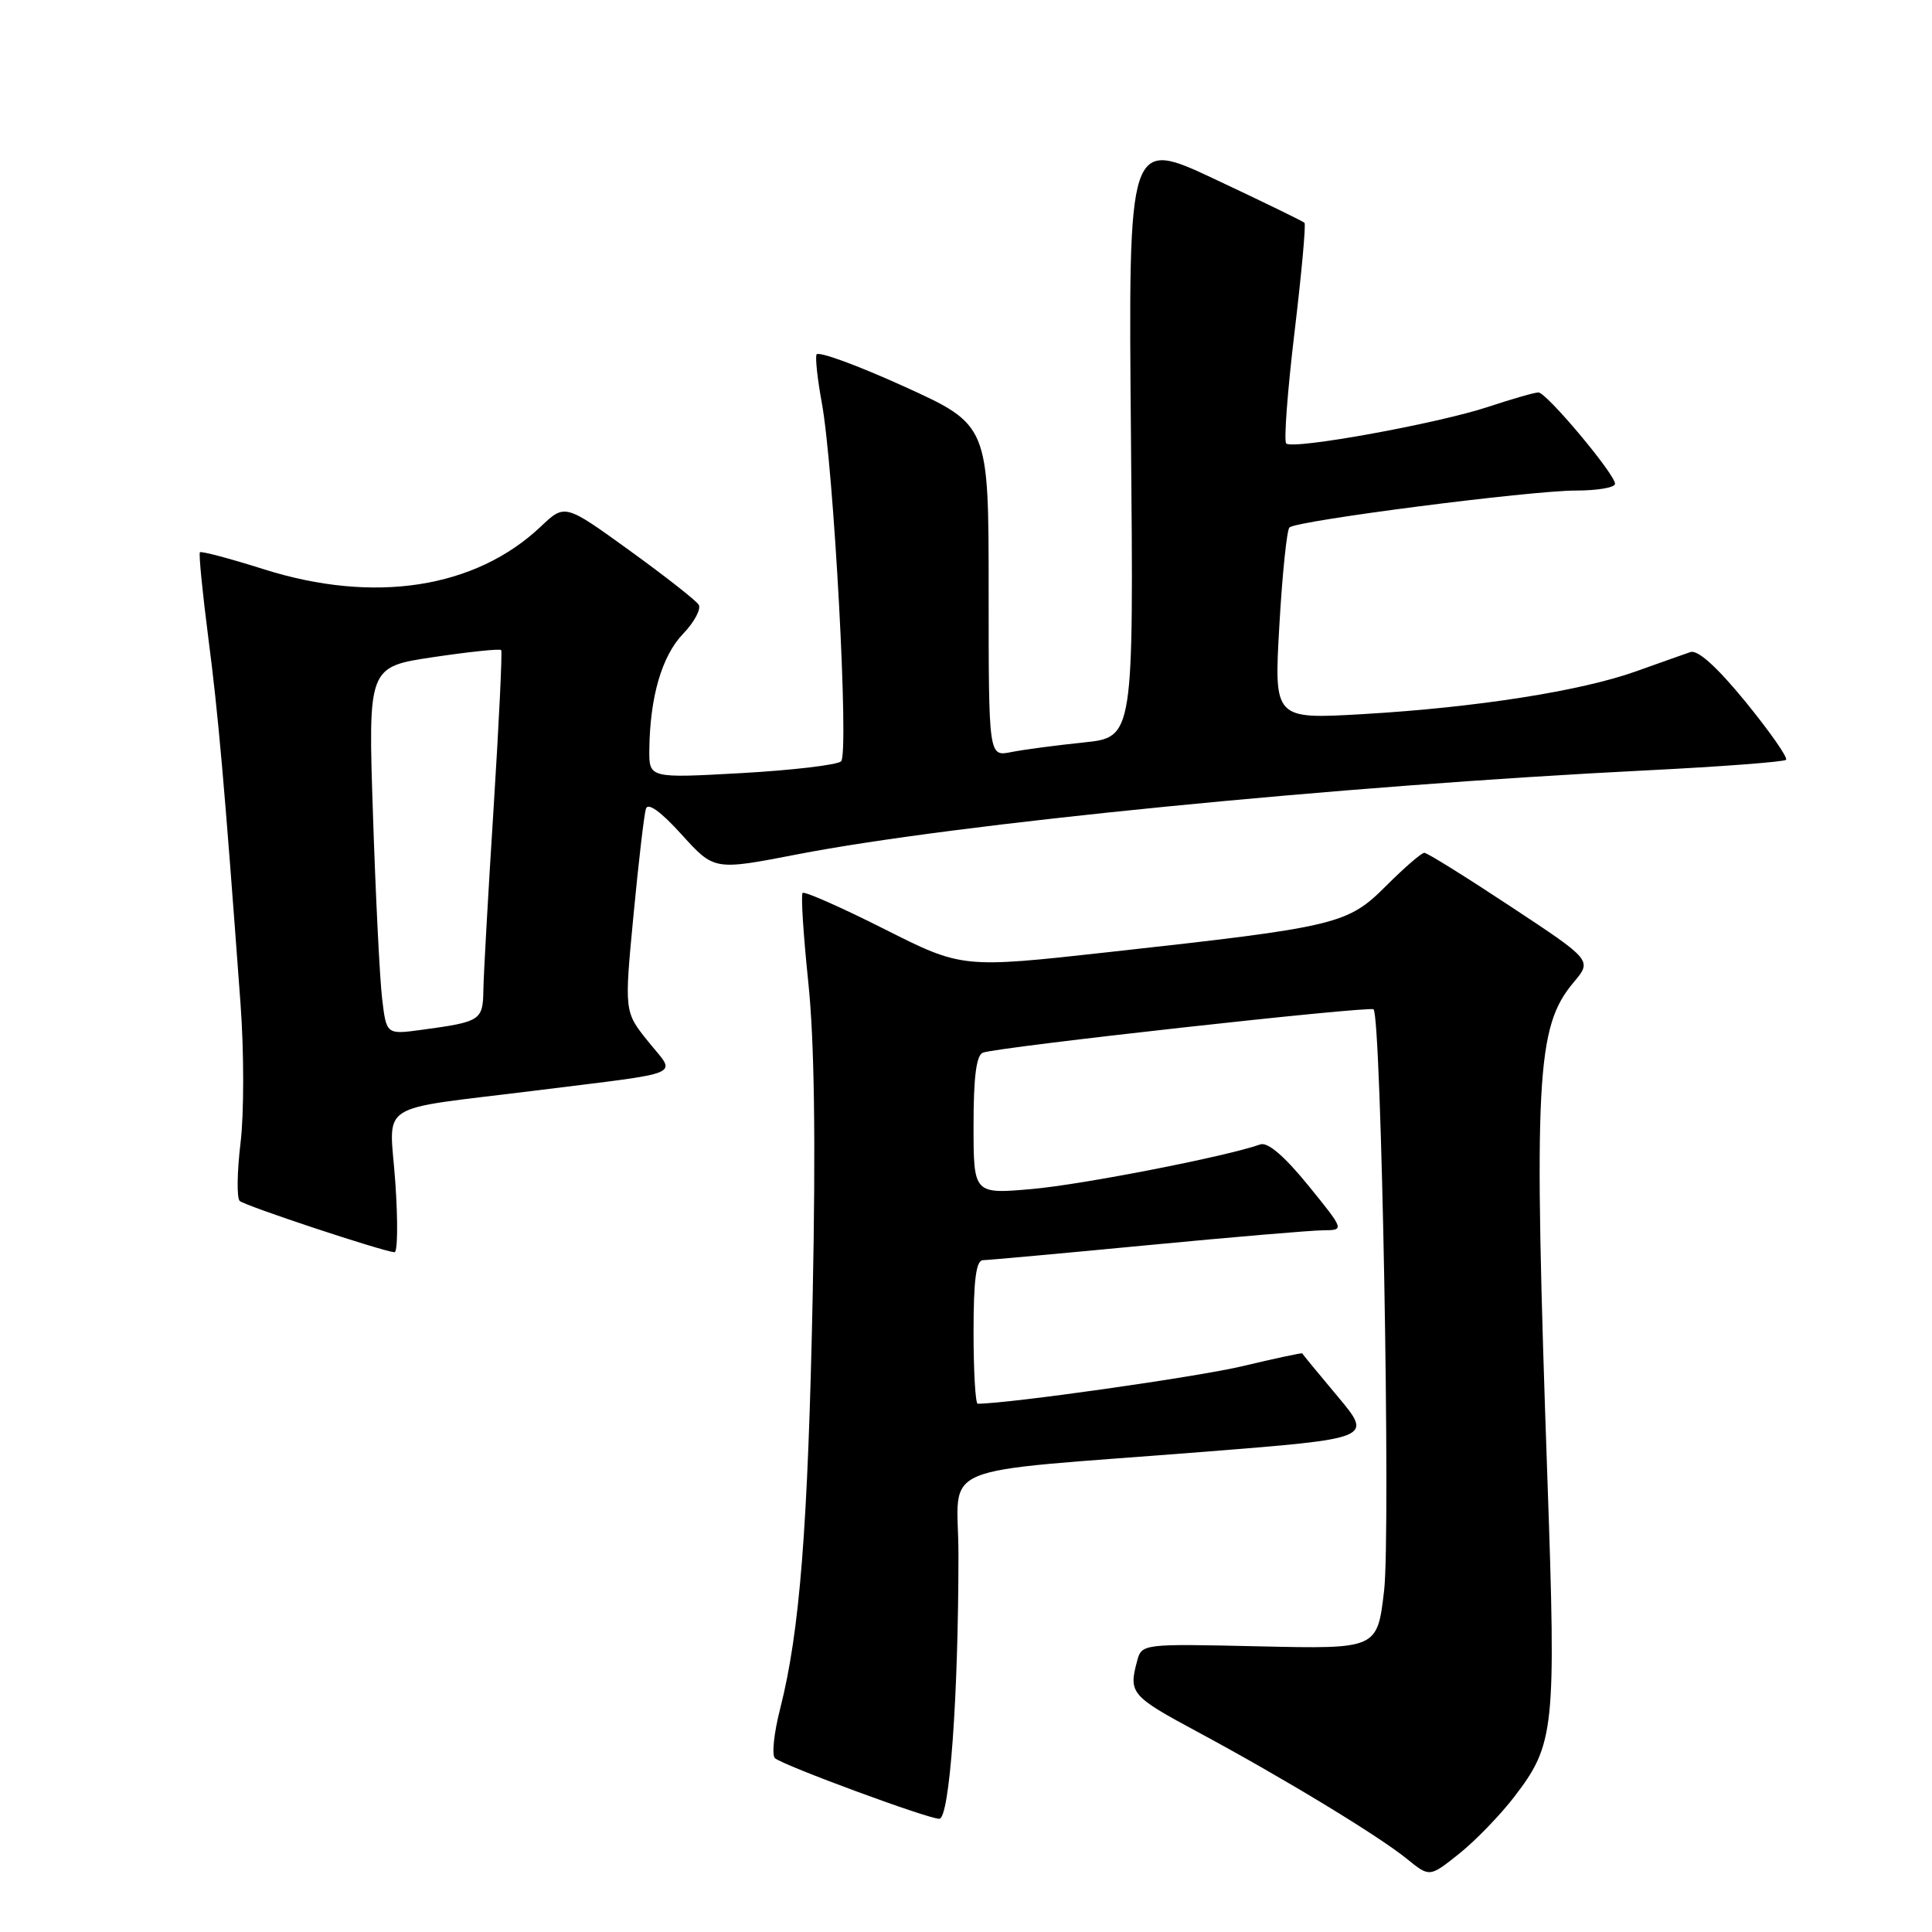 <?xml version="1.0" encoding="UTF-8" standalone="no"?>
<!DOCTYPE svg PUBLIC "-//W3C//DTD SVG 1.1//EN" "http://www.w3.org/Graphics/SVG/1.1/DTD/svg11.dtd" >
<svg xmlns="http://www.w3.org/2000/svg" xmlns:xlink="http://www.w3.org/1999/xlink" version="1.1" viewBox="0 0 256 256">
 <g >
 <path fill="currentColor"
d=" M 200.63 238.11 C 206.00 231.11 206.20 229.23 205.05 196.24 C 203.19 142.81 203.54 136.07 208.52 130.16 C 210.97 127.25 210.97 127.25 200.19 120.13 C 194.26 116.21 189.11 113.00 188.73 113.00 C 188.36 113.00 186.09 114.96 183.69 117.36 C 178.55 122.50 177.25 122.81 147.00 126.15 C 127.50 128.31 127.50 128.31 117.15 123.09 C 111.45 120.22 106.59 118.07 106.35 118.32 C 106.11 118.56 106.45 123.87 107.10 130.13 C 107.91 137.83 108.10 151.19 107.69 171.50 C 107.06 202.41 105.98 216.17 103.38 226.39 C 102.55 229.62 102.24 232.59 102.69 232.97 C 103.82 233.95 122.95 241.00 124.46 241.00 C 125.82 241.00 127.00 224.79 127.00 205.98 C 127.00 193.56 122.93 195.26 159.70 192.36 C 181.90 190.60 181.90 190.60 177.26 185.05 C 174.70 182.00 172.58 179.42 172.55 179.33 C 172.52 179.23 168.95 180.00 164.61 181.03 C 158.66 182.45 133.61 186.00 129.55 186.00 C 129.25 186.00 129.00 181.72 129.00 176.50 C 129.00 169.58 129.34 166.99 130.25 166.98 C 130.94 166.97 140.72 166.08 152.00 165.00 C 163.28 163.92 173.77 163.03 175.33 163.02 C 178.16 163.00 178.16 163.00 173.33 157.05 C 170.18 153.18 167.98 151.30 167.00 151.64 C 162.54 153.23 143.45 156.96 136.75 157.55 C 129.00 158.23 129.00 158.23 129.00 149.09 C 129.00 142.68 129.37 139.80 130.25 139.48 C 132.28 138.73 181.45 133.28 182.00 133.74 C 183.04 134.62 184.29 203.21 183.40 210.77 C 182.50 218.50 182.50 218.50 166.89 218.15 C 151.28 217.80 151.28 217.80 150.66 220.15 C 149.53 224.35 149.89 224.76 158.75 229.52 C 170.07 235.61 182.71 243.28 186.46 246.34 C 189.43 248.75 189.43 248.75 193.34 245.63 C 195.50 243.91 198.77 240.52 200.63 238.11 Z  M 52.38 156.65 C 51.62 145.75 49.39 147.20 71.00 144.50 C 91.22 141.97 89.63 142.67 85.89 138.01 C 82.72 134.07 82.72 134.07 83.94 121.28 C 84.61 114.25 85.35 107.90 85.59 107.16 C 85.85 106.30 87.58 107.55 90.32 110.58 C 94.63 115.34 94.63 115.34 105.57 113.22 C 126.50 109.15 177.50 104.11 218.33 102.07 C 228.13 101.58 236.38 100.95 236.66 100.68 C 236.93 100.40 234.53 96.97 231.33 93.04 C 227.54 88.40 224.98 86.08 224.00 86.40 C 223.18 86.68 219.95 87.82 216.83 88.94 C 209.50 91.57 195.56 93.75 180.65 94.62 C 168.81 95.31 168.81 95.31 169.52 82.90 C 169.91 76.08 170.51 70.22 170.86 69.89 C 171.80 68.99 202.78 65.00 208.83 65.00 C 211.68 65.00 214.00 64.60 214.00 64.11 C 214.00 62.83 204.92 52.00 203.85 52.00 C 203.35 52.00 200.36 52.86 197.22 53.90 C 190.54 56.12 171.28 59.62 170.43 58.76 C 170.10 58.44 170.60 51.81 171.53 44.03 C 172.46 36.25 173.06 29.72 172.85 29.52 C 172.65 29.32 167.31 26.72 160.99 23.75 C 149.50 18.35 149.50 18.35 149.86 58.03 C 150.22 97.70 150.22 97.70 143.58 98.38 C 139.93 98.76 135.60 99.33 133.97 99.66 C 131.00 100.25 131.00 100.25 131.00 78.28 C 131.00 56.30 131.00 56.30 119.75 51.19 C 113.56 48.38 108.36 46.48 108.19 46.98 C 108.02 47.47 108.33 50.31 108.88 53.29 C 110.48 61.97 112.53 99.88 111.45 100.88 C 110.93 101.36 104.99 102.06 98.25 102.44 C 86.00 103.12 86.00 103.12 86.04 99.31 C 86.12 92.34 87.70 86.93 90.49 84.01 C 91.99 82.45 92.93 80.70 92.58 80.13 C 92.23 79.56 88.09 76.32 83.39 72.92 C 74.85 66.75 74.85 66.75 71.67 69.76 C 62.99 77.98 49.58 80.05 34.96 75.43 C 30.48 74.01 26.67 73.00 26.49 73.18 C 26.32 73.35 26.82 78.45 27.60 84.50 C 28.93 94.73 29.71 103.57 31.87 133.00 C 32.34 139.32 32.34 147.63 31.87 151.46 C 31.41 155.29 31.36 158.74 31.76 159.13 C 32.44 159.77 50.50 165.76 52.27 165.93 C 52.69 165.97 52.74 161.79 52.38 156.65 Z  M 50.63 132.30 C 50.32 129.66 49.77 118.69 49.42 107.93 C 48.77 88.36 48.77 88.36 57.44 87.07 C 62.21 86.36 66.24 85.94 66.41 86.14 C 66.57 86.34 66.12 95.72 65.41 107.00 C 64.69 118.28 64.08 129.16 64.05 131.18 C 63.99 135.21 63.71 135.40 55.85 136.46 C 51.20 137.09 51.20 137.09 50.63 132.30 Z "/>
</g>
</svg>